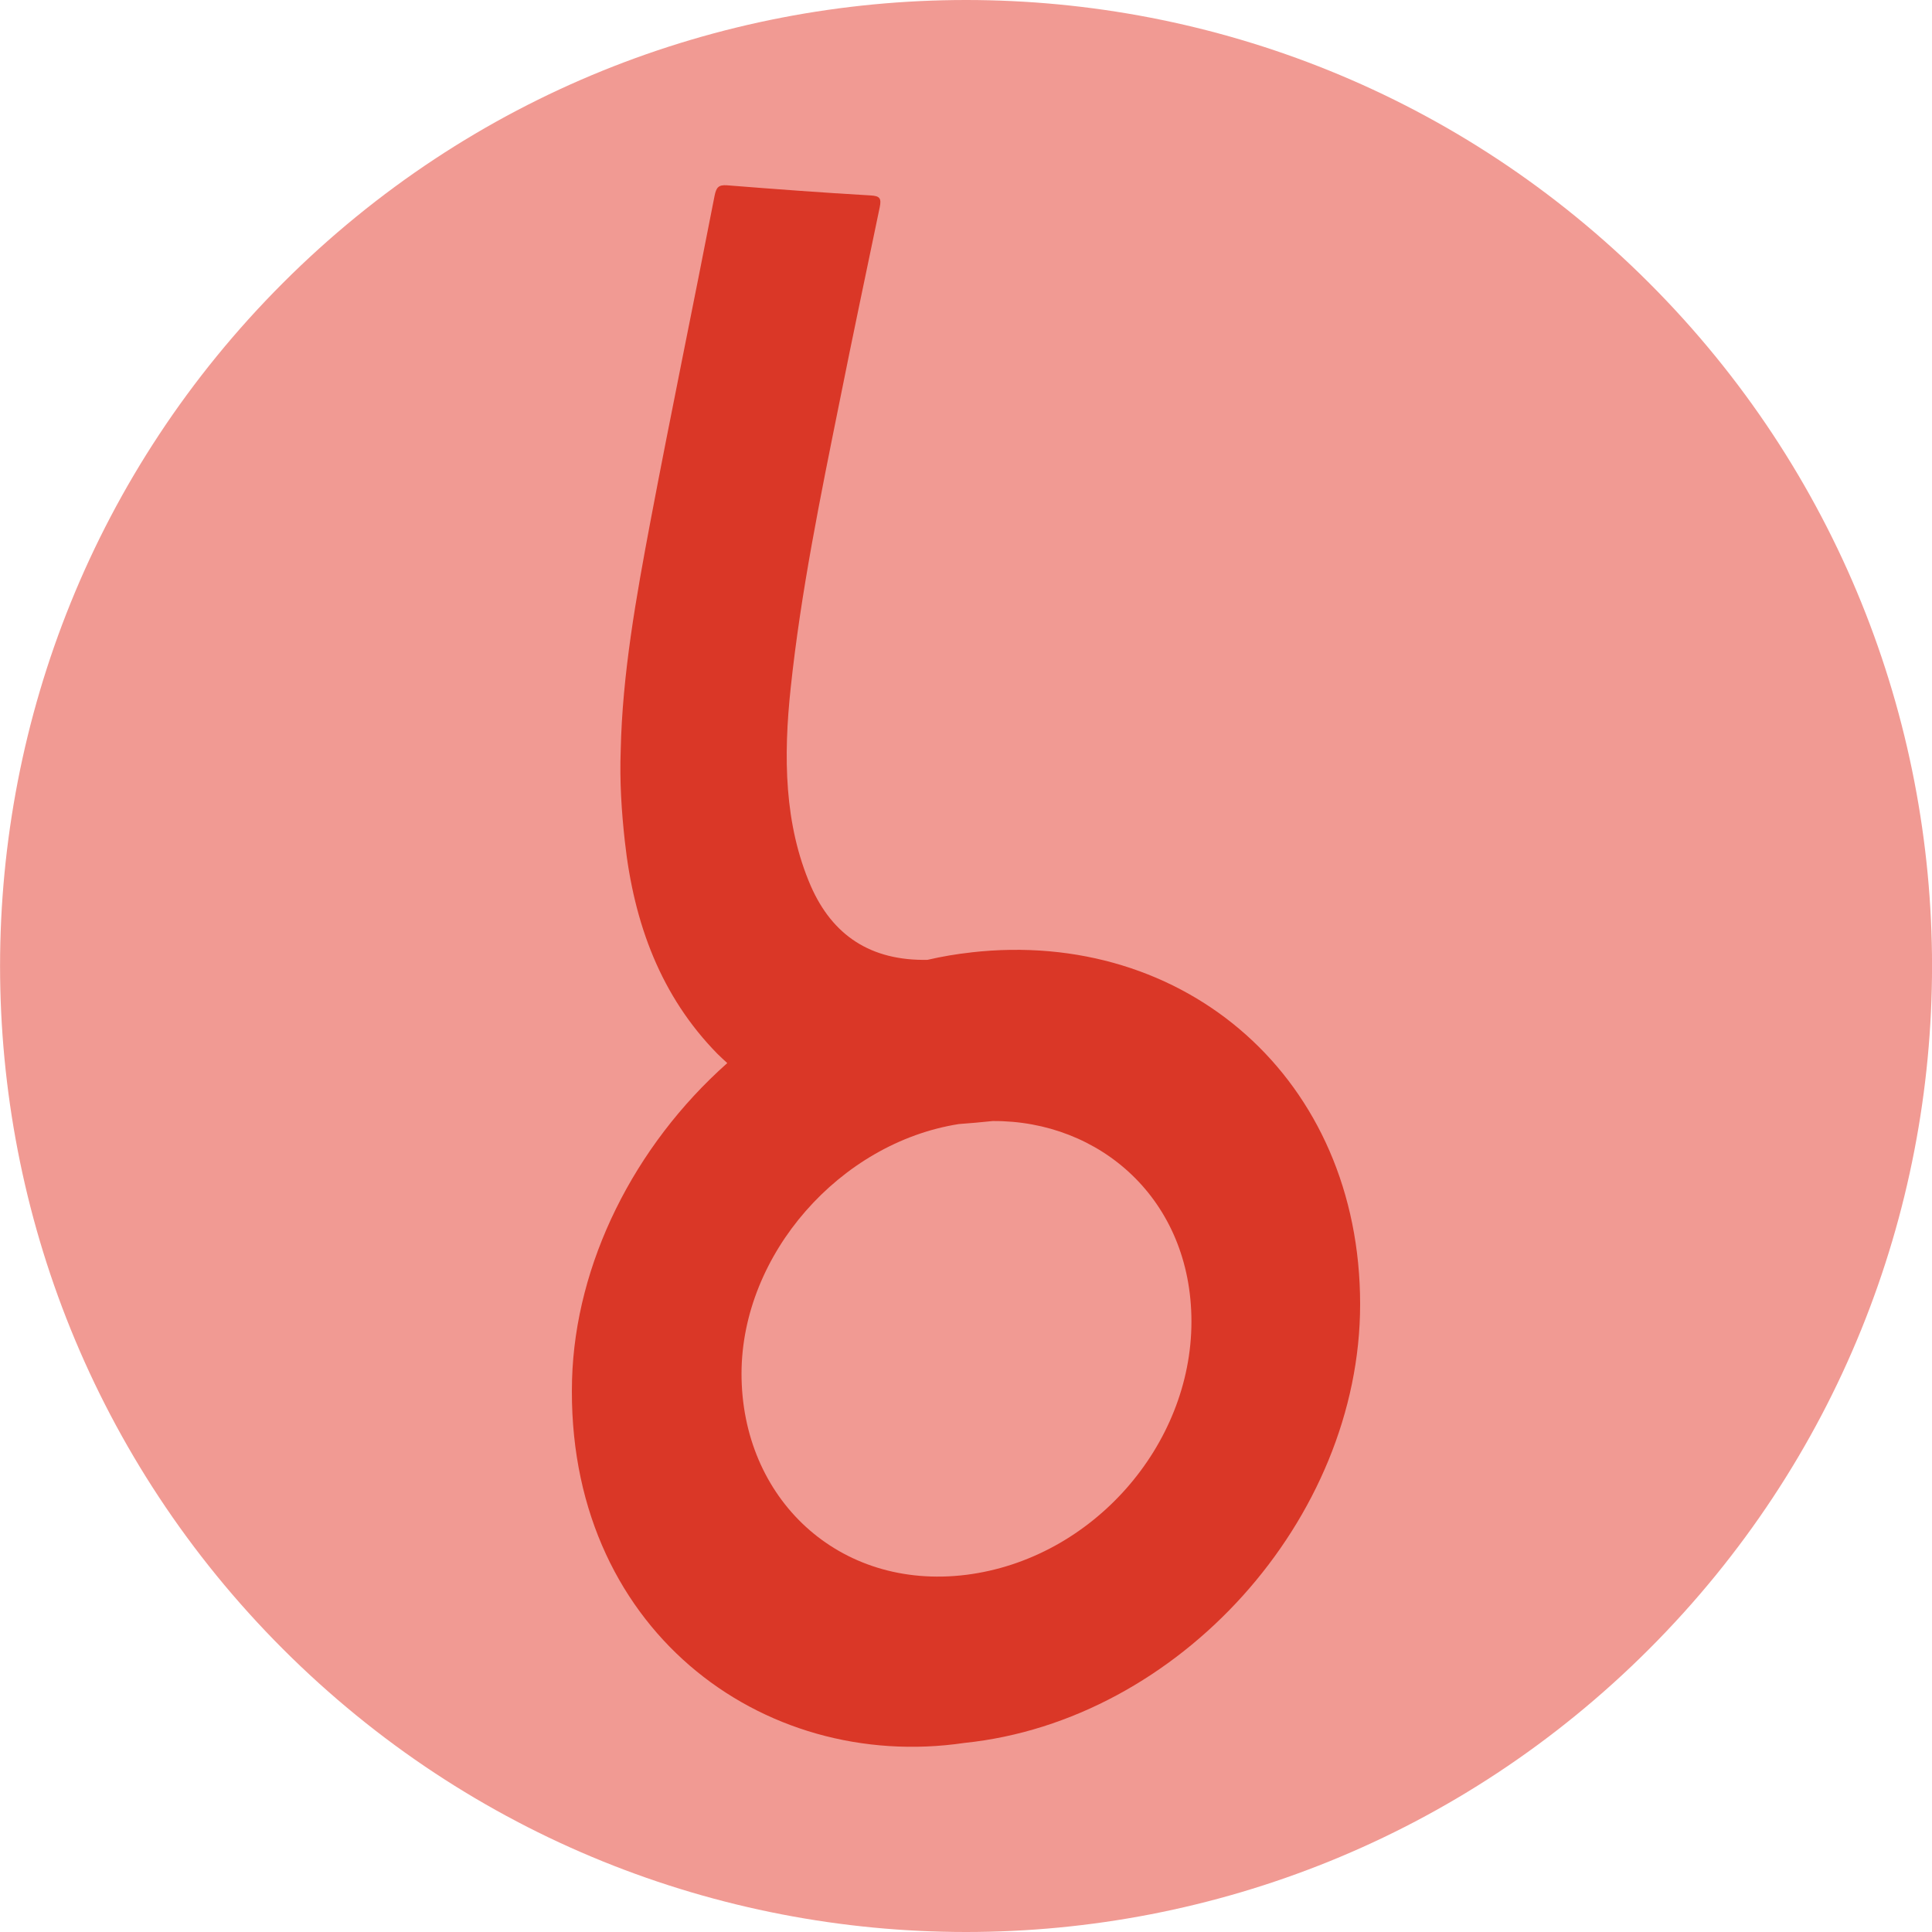 <svg width="32" height="32" viewBox="0 0 32 32" fill="none" xmlns="http://www.w3.org/2000/svg">
<g clip-path="url(#clip0_1803_412)">
<path d="M27.314 27.314C33.563 21.065 33.563 10.935 27.314 4.686C21.066 -1.562 10.935 -1.562 4.687 4.686C-1.561 10.935 -1.561 21.065 4.687 27.314C10.935 33.562 21.066 33.562 27.314 27.314Z" fill="#F19A93"/>
<path d="M16.086 15.775C15.84 15.802 15.599 15.843 15.362 15.898C14.421 15.916 13.788 15.493 13.429 14.674C12.988 13.655 12.974 12.531 13.097 11.389C13.265 9.806 13.588 8.228 13.906 6.653C14.12 5.58 14.348 4.506 14.571 3.433C14.602 3.282 14.571 3.246 14.421 3.237C13.624 3.191 12.833 3.132 12.041 3.069C11.9 3.059 11.864 3.105 11.836 3.241C11.486 5.043 11.113 6.84 10.772 8.642C10.535 9.902 10.308 11.166 10.281 12.427C10.262 12.936 10.294 13.437 10.349 13.932C10.499 15.302 10.949 16.503 11.882 17.454C11.937 17.508 11.991 17.558 12.046 17.608C10.499 18.982 9.53 20.93 9.475 22.849C9.362 26.957 12.61 29.364 15.976 28.868C19.529 28.5 22.528 25.16 22.528 21.603C22.528 17.872 19.634 15.37 16.081 15.775H16.086ZM16.004 26.084C13.884 26.348 12.278 24.81 12.282 22.745C12.287 20.775 13.911 18.928 15.881 18.618C16.067 18.605 16.254 18.587 16.441 18.568C18.219 18.555 19.734 19.869 19.734 21.89C19.734 23.941 18.092 25.82 16.004 26.084V26.084Z" fill="#DA3727"/>
</g>
<defs>
<clipPath id="clip0_1803_412">
<rect width="32" height="32" fill="white"/>
</clipPath>
</defs>
</svg>
